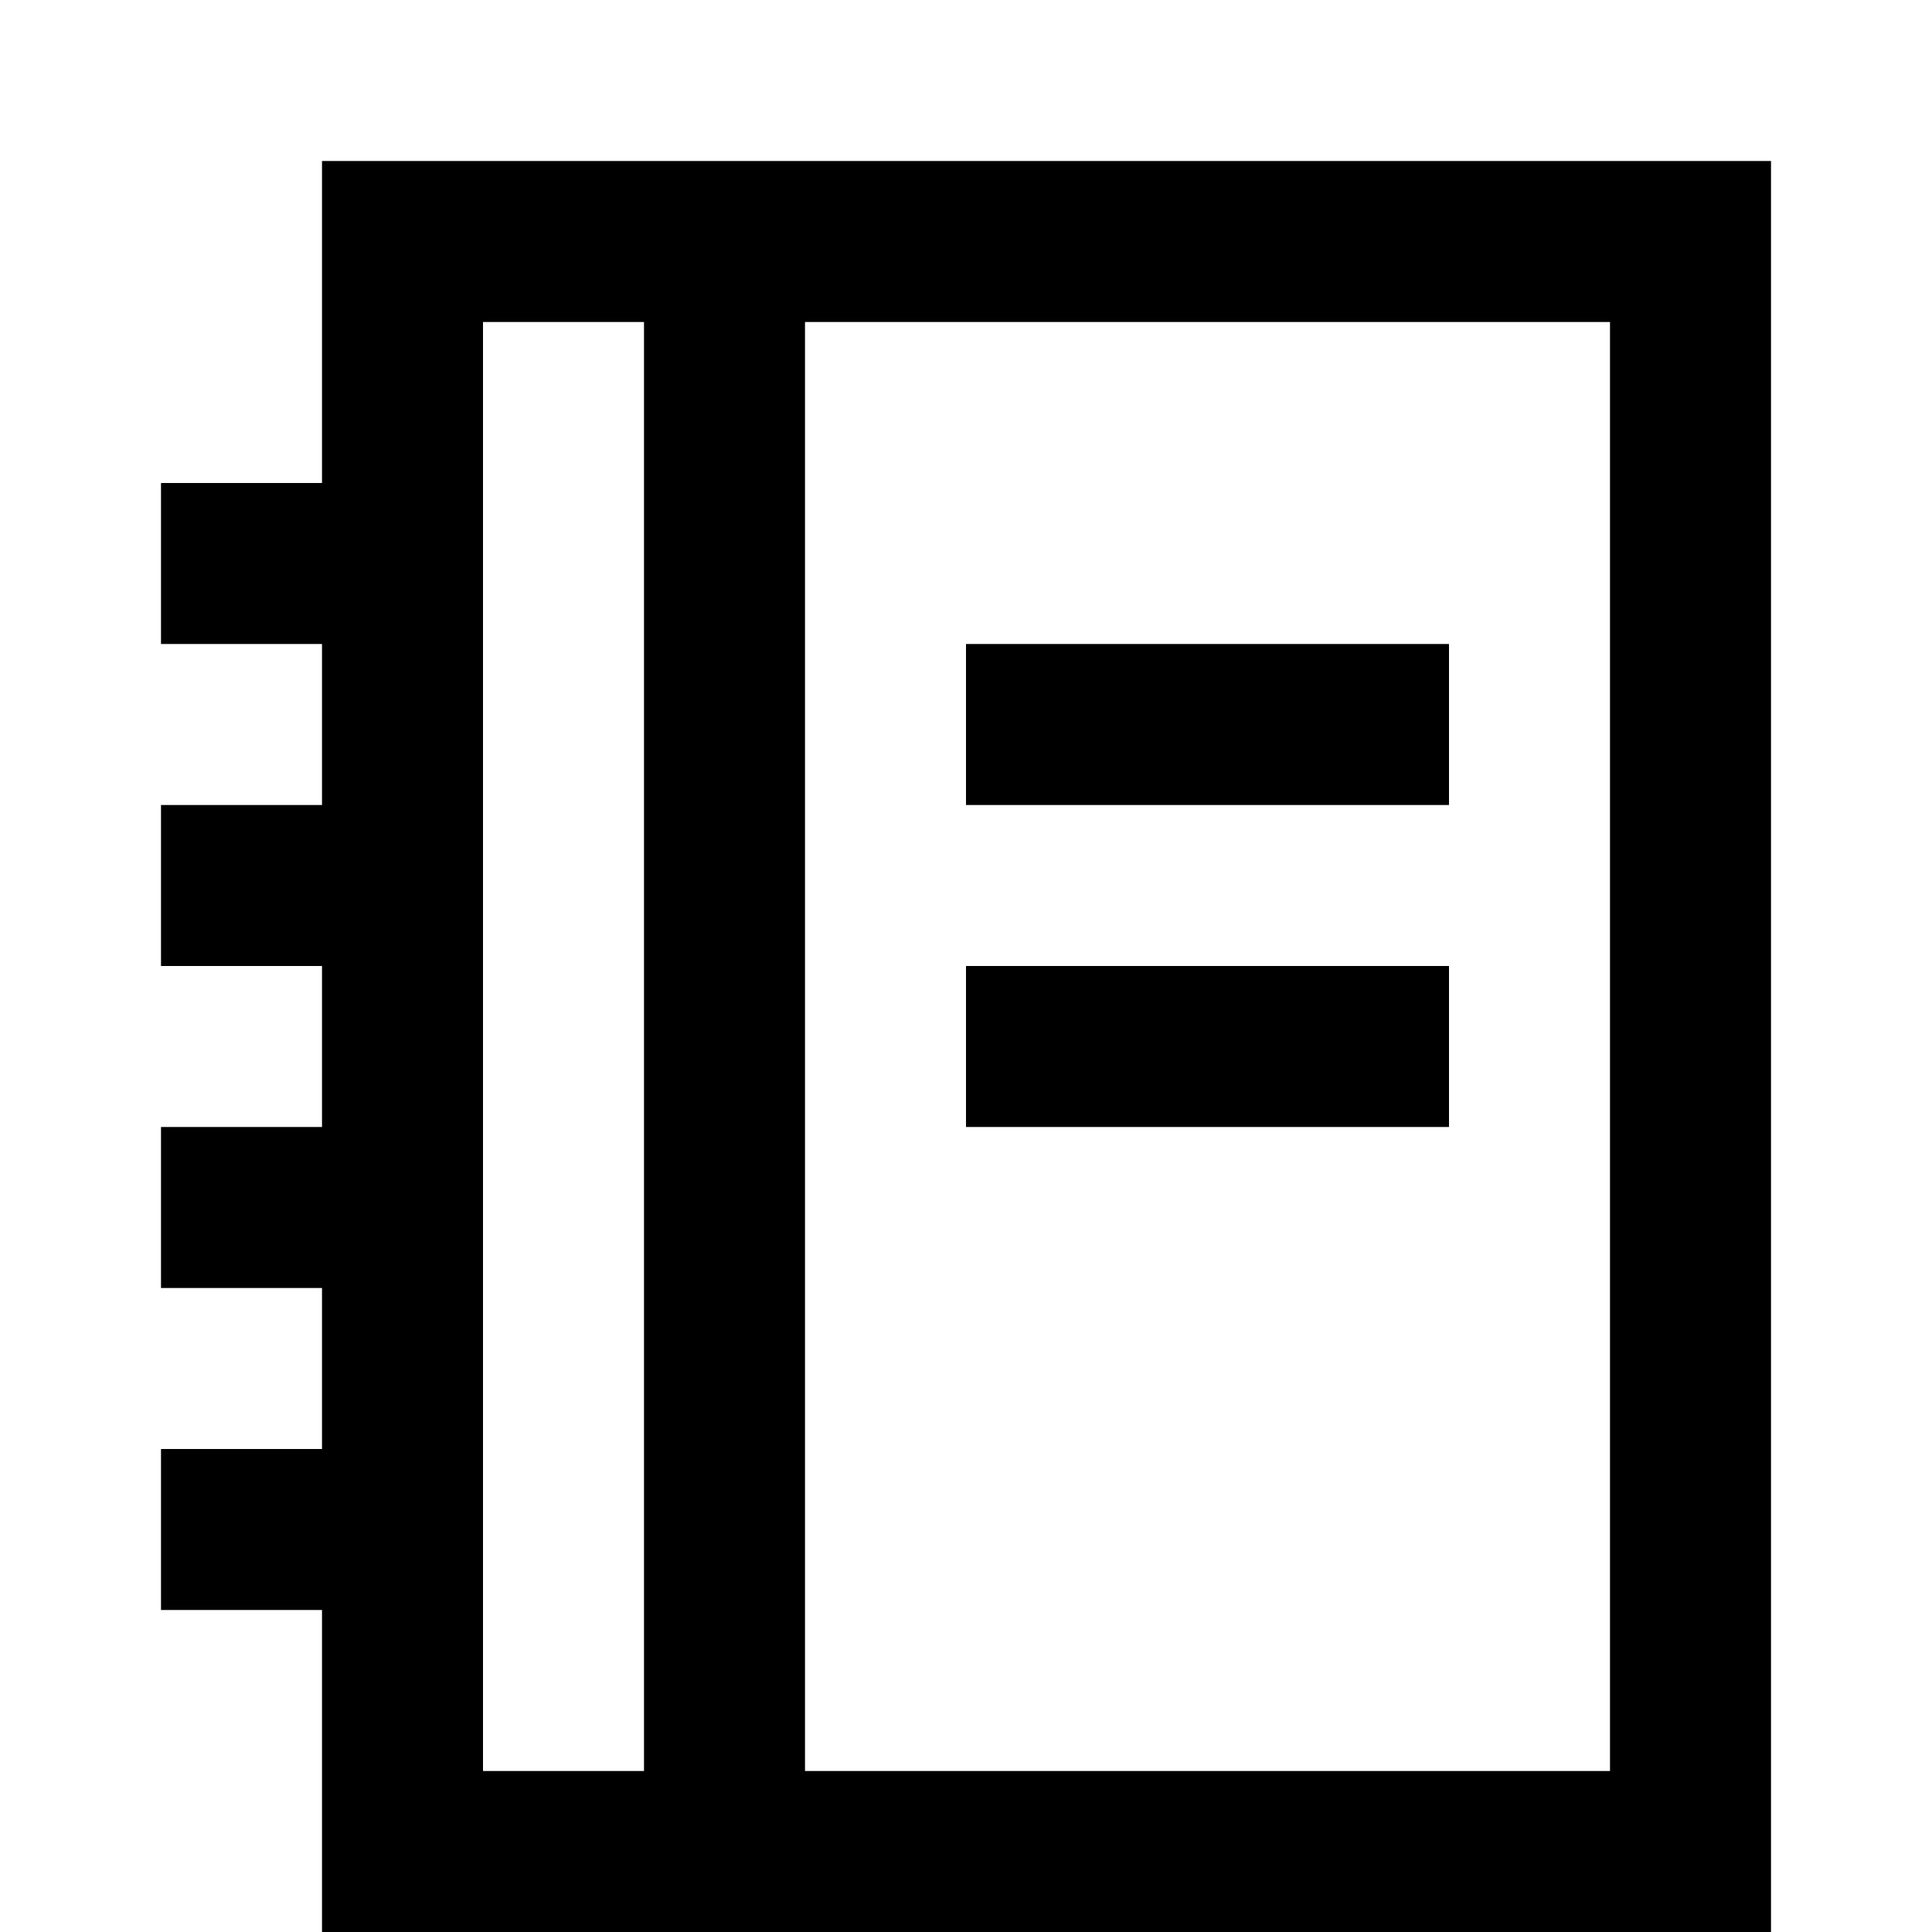 <svg width="12" height="12" viewBox="0 0 12 12" >
<path d="M9 4H6V5H9V4Z" />
<path d="M9 6H6V7H9V6Z" />
<path fill-rule="evenodd" clip-rule="evenodd" d="M11 12V1H2V3H1V4H2V5H1V6H2V7H1V8H2V9H1V10H2V12H11ZM3 2H4L4 11H3V2ZM5 11L5 2H10V11H5Z" />
</svg>
